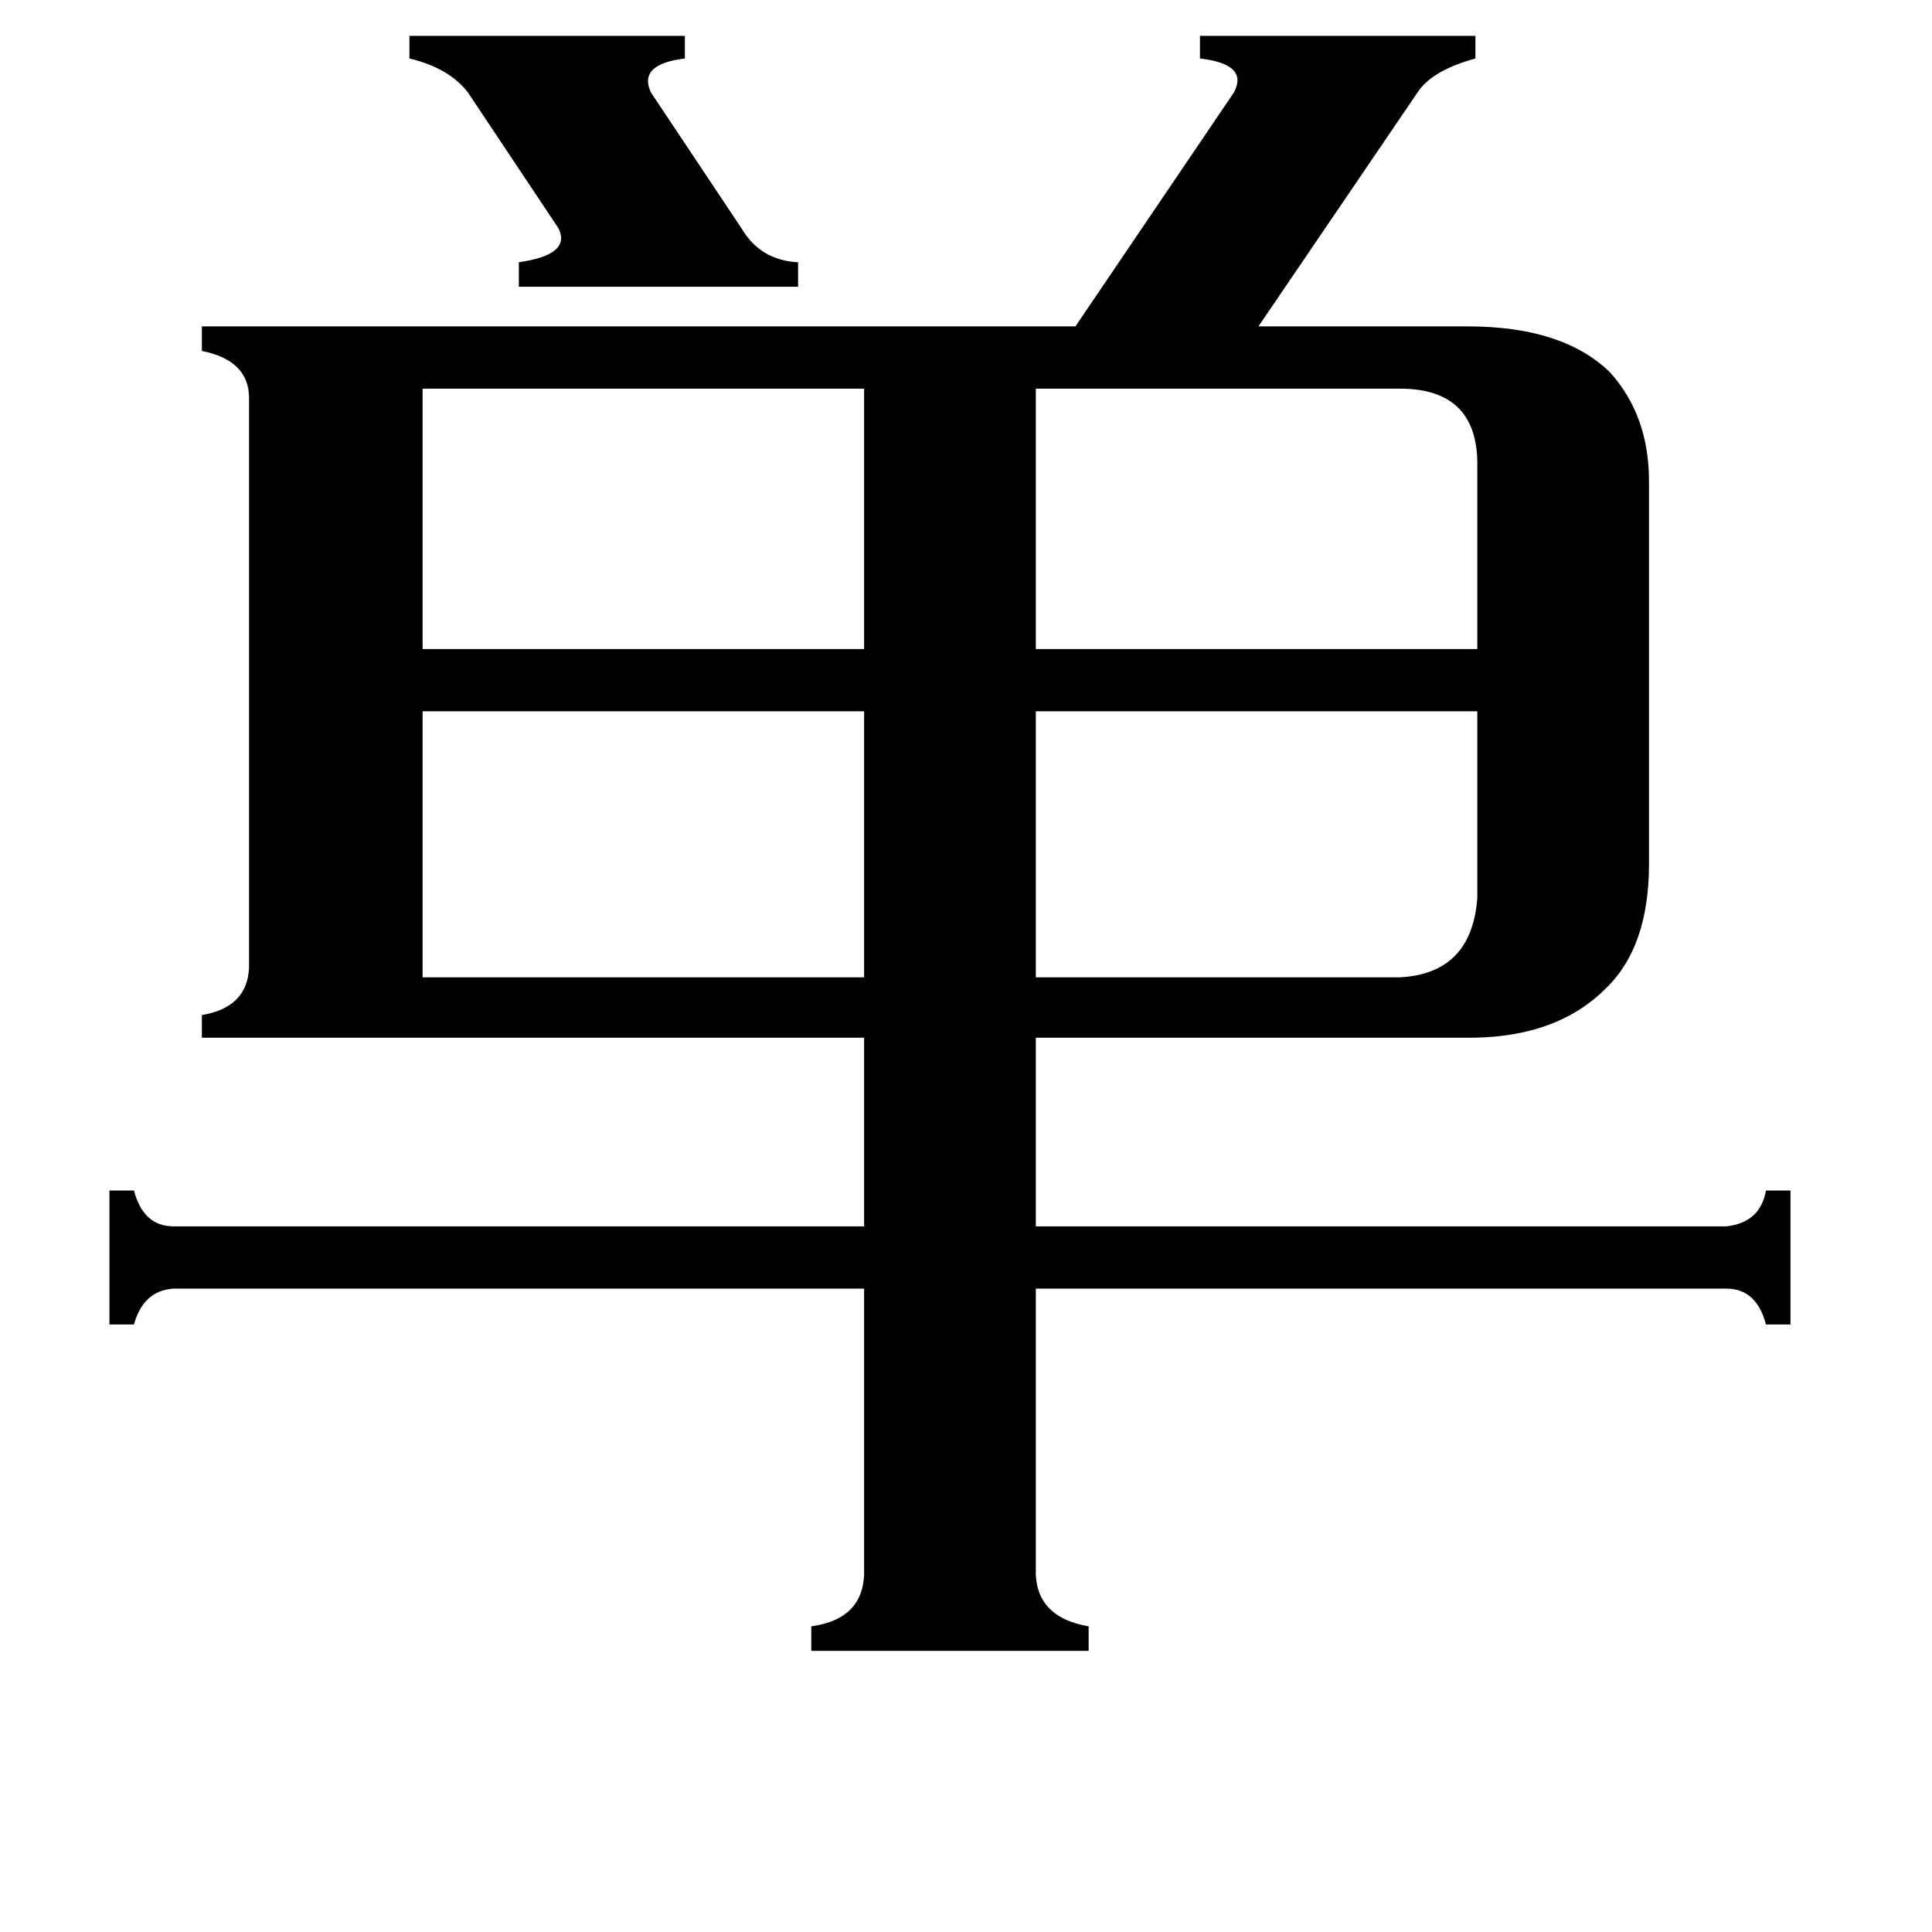 <svg xmlns="http://www.w3.org/2000/svg" viewBox="0 -800 1024 1024">
	<path fill="#000000" d="M217 -781H363V-769Q338 -766 345 -751L393 -679Q403 -662 423 -661V-648H275V-661Q303 -665 296 -679L248 -751Q238 -764 217 -769ZM742 -594H549V-456H783V-552Q784 -594 742 -594ZM224 -594V-456H458V-594ZM742 -282Q780 -284 783 -324V-423H549V-282ZM224 -423V-282H458V-423ZM549 31Q548 57 577 62V75H430V62Q459 58 458 31V-117H92Q76 -116 71 -98H58V-169H71Q76 -150 92 -150H458V-250H107V-262Q131 -266 132 -287V-589Q132 -609 107 -614V-627H570L654 -751Q662 -766 636 -769V-781H782V-769Q760 -763 752 -752L667 -627H778Q828 -627 853 -603Q874 -580 874 -545V-342Q874 -298 851 -276Q824 -249 775 -250H549V-150H915Q933 -152 936 -169H949V-98H936Q931 -117 915 -117H549Z"/>
</svg>